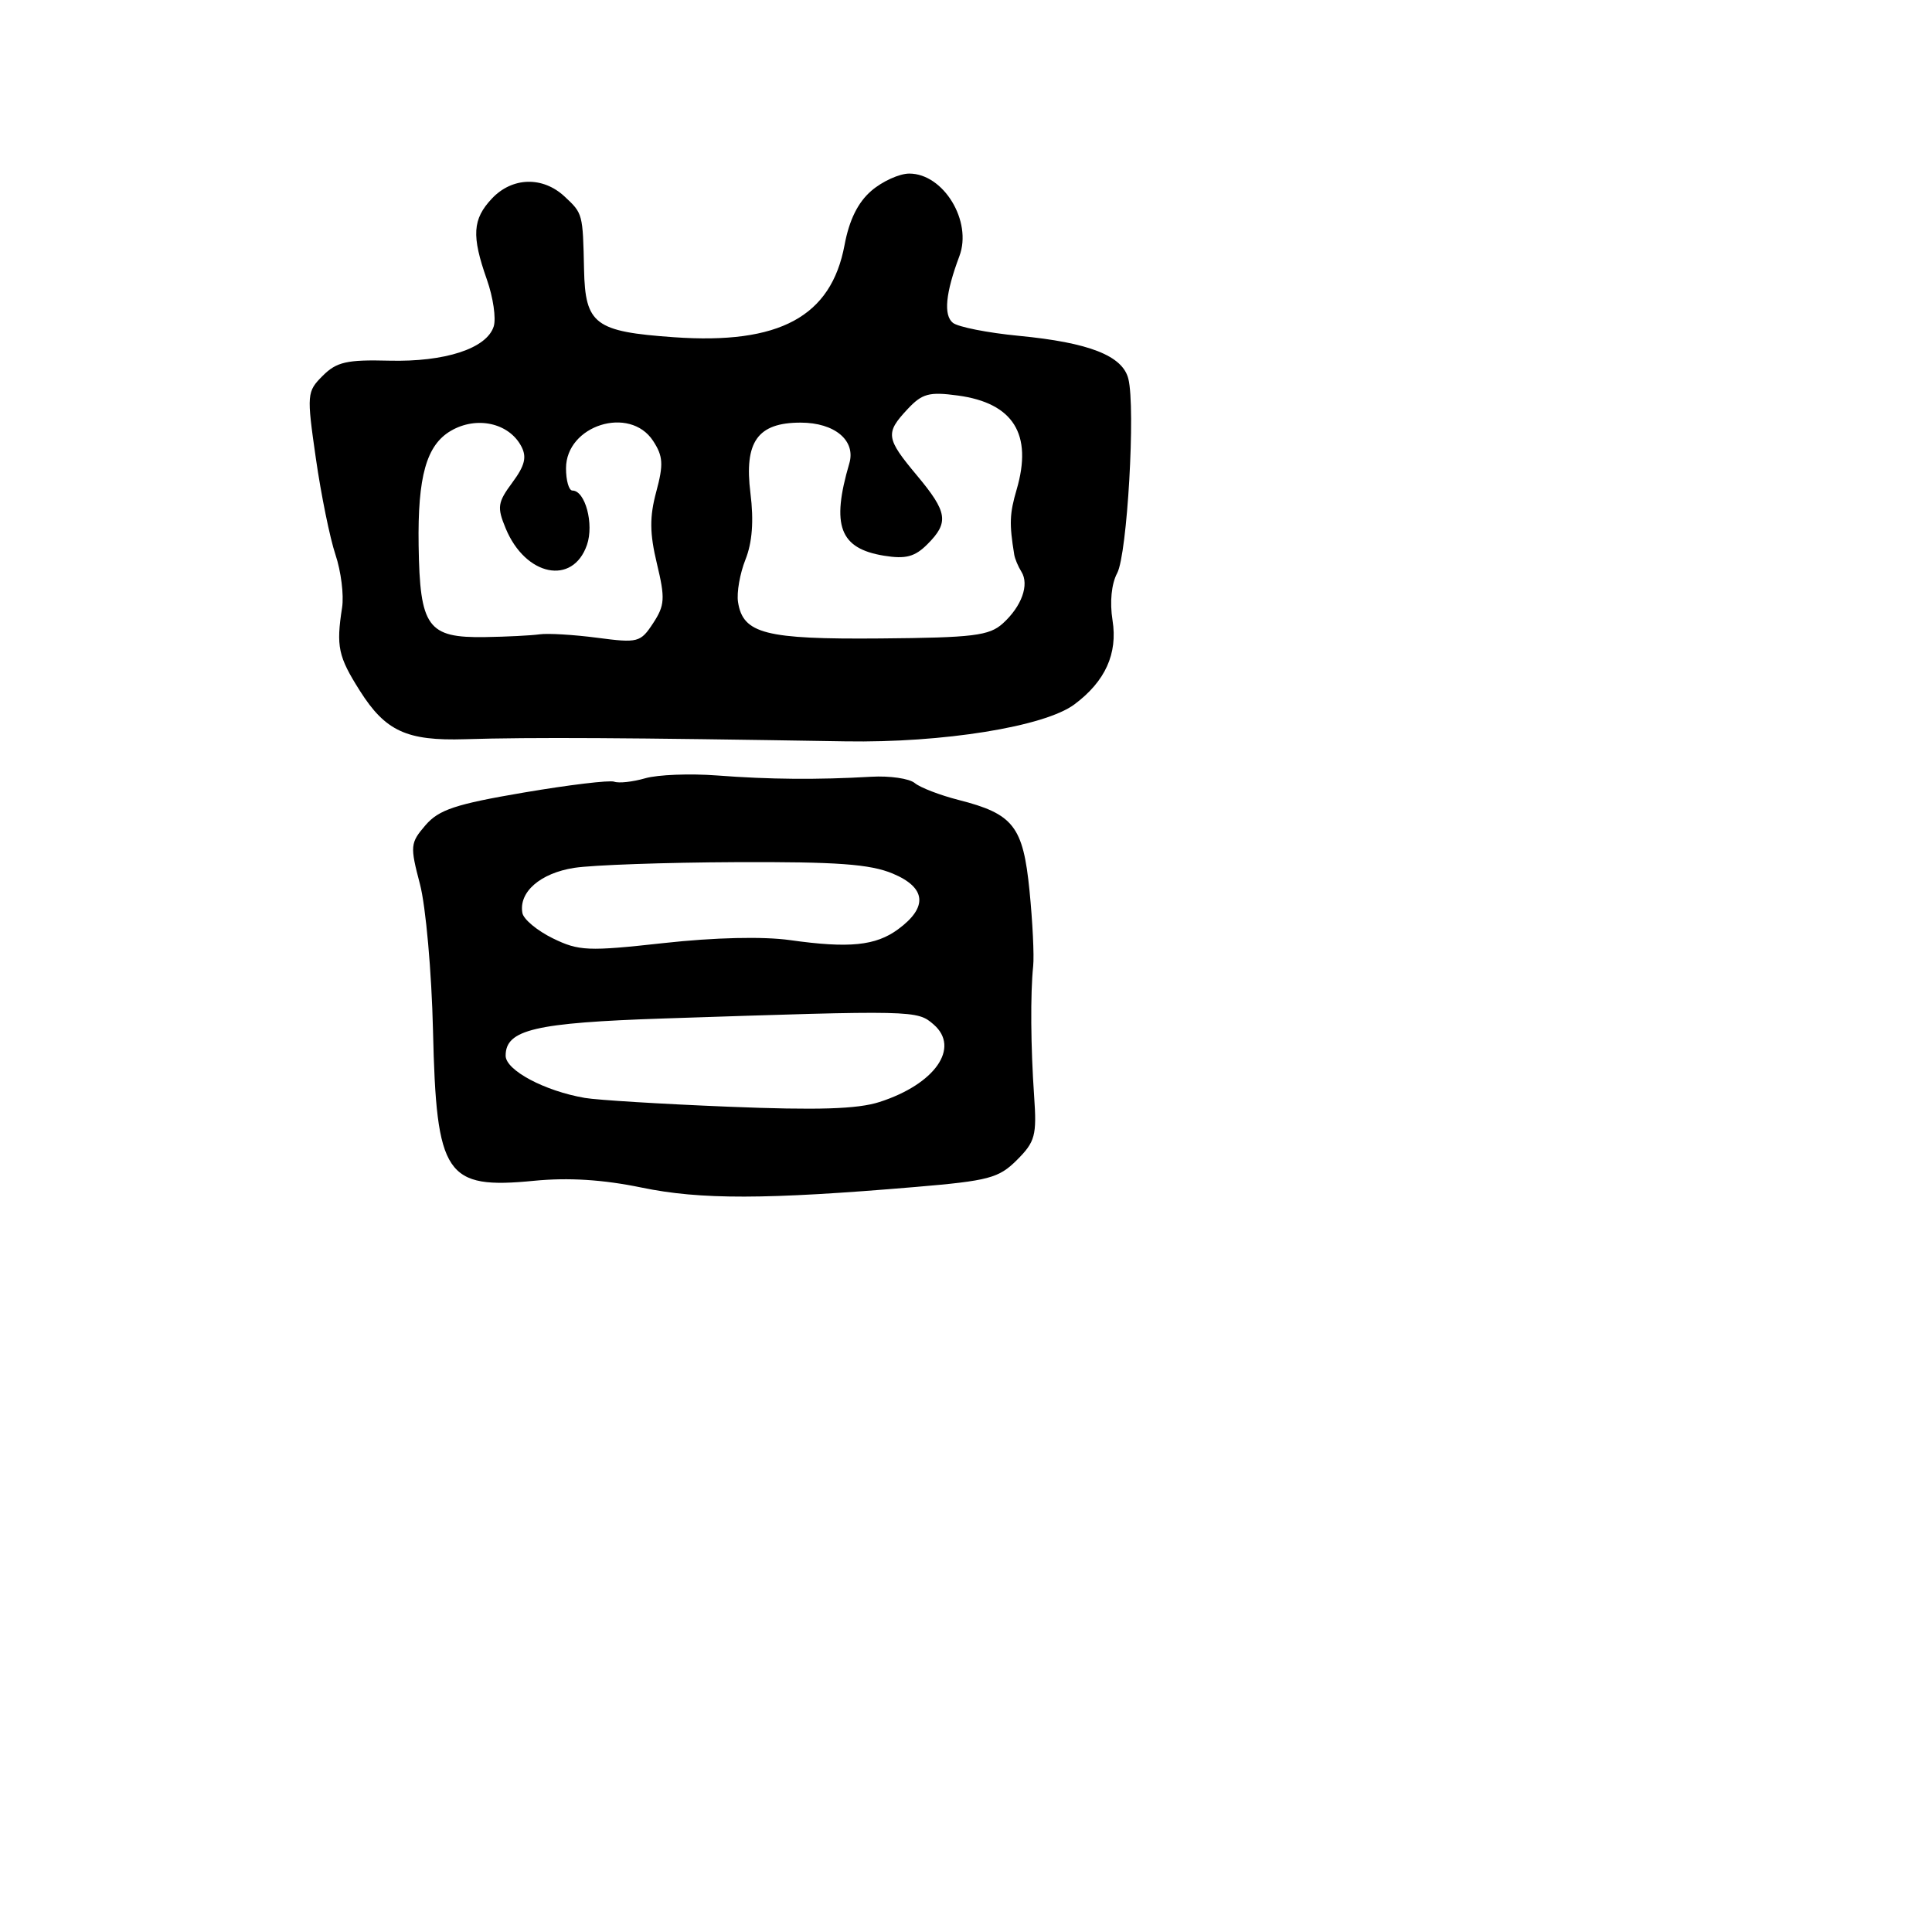 <svg xmlns="http://www.w3.org/2000/svg" width="256" height="256" viewBox="0 0 256 256" version="1.1">
	<path d="M 115.469 25.273 C 113.682 26.810, 112.529 29.139, 111.908 32.464 C 110.132 41.968, 103.281 45.670, 89.294 44.683 C 78.822 43.944, 77.544 42.981, 77.389 35.714 C 77.231 28.302, 77.228 28.290, 74.811 26.039 C 71.911 23.336, 67.863 23.452, 65.174 26.314 C 62.605 29.049, 62.470 31.246, 64.514 37.041 C 65.347 39.402, 65.754 42.200, 65.418 43.258 C 64.491 46.178, 58.973 47.981, 51.547 47.790 C 45.960 47.647, 44.599 47.957, 42.764 49.791 C 40.658 51.897, 40.631 52.222, 41.852 60.731 C 42.545 65.554, 43.714 71.300, 44.452 73.500 C 45.189 75.700, 45.584 78.850, 45.329 80.500 C 44.529 85.679, 44.809 86.988, 47.684 91.532 C 51.070 96.885, 53.897 98.187, 61.615 97.950 C 70.517 97.677, 82.855 97.746, 112 98.234 C 124.952 98.451, 138.403 96.283, 142.356 93.341 C 146.452 90.294, 148.122 86.614, 147.415 82.193 C 147.031 79.790, 147.270 77.364, 148.033 75.939 C 149.367 73.446, 150.481 54.053, 149.512 50.193 C 148.744 47.131, 144.319 45.395, 135 44.499 C 130.875 44.102, 126.942 43.326, 126.260 42.775 C 125.004 41.758, 125.292 38.818, 127.126 33.934 C 128.861 29.317, 125.023 23, 120.484 23 C 119.179 23, 116.922 24.023, 115.469 25.273 M 120.250 54.220 C 117.284 57.396, 117.380 58.068, 121.500 63 C 125.565 67.866, 125.772 69.228, 122.887 72.113 C 121.218 73.782, 120.012 74.101, 117.141 73.635 C 111.254 72.680, 110.116 69.655, 112.539 61.399 C 113.428 58.368, 110.597 56, 106.084 56 C 100.384 56, 98.586 58.531, 99.438 65.354 C 99.896 69.013, 99.680 71.880, 98.778 74.142 C 98.041 75.989, 97.598 78.524, 97.792 79.775 C 98.445 83.974, 101.391 84.728, 116.657 84.598 C 128.982 84.494, 131.081 84.236, 132.881 82.607 C 135.377 80.349, 136.412 77.470, 135.343 75.759 C 134.910 75.067, 134.483 74.050, 134.393 73.500 C 133.723 69.385, 133.771 68.080, 134.709 64.874 C 136.856 57.538, 134.277 53.406, 126.927 52.410 C 123.109 51.893, 122.191 52.142, 120.250 54.220 M 59.750 57.080 C 56.503 58.971, 55.331 63.130, 55.470 72.266 C 55.634 83.123, 56.661 84.538, 64.285 84.417 C 67.153 84.372, 70.400 84.207, 71.500 84.051 C 72.600 83.895, 76.040 84.101, 79.145 84.509 C 84.530 85.217, 84.870 85.128, 86.543 82.575 C 88.094 80.207, 88.152 79.302, 87.045 74.688 C 86.077 70.654, 86.058 68.500, 86.958 65.155 C 87.934 61.530, 87.867 60.446, 86.538 58.417 C 83.439 53.688, 75 56.350, 75 62.057 C 75 63.676, 75.381 65, 75.847 65 C 77.544 65, 78.731 69.446, 77.773 72.209 C 75.895 77.623, 69.630 76.349, 67.008 70.020 C 65.842 67.205, 65.932 66.583, 67.888 63.938 C 69.557 61.680, 69.831 60.553, 69.061 59.114 C 67.411 56.031, 63.149 55.100, 59.750 57.080 M 85.500 103.124 C 83.850 103.601, 81.998 103.805, 81.385 103.578 C 80.772 103.352, 75.374 104, 69.389 105.019 C 60.349 106.558, 58.147 107.290, 56.377 109.348 C 54.355 111.699, 54.318 112.093, 55.648 117.162 C 56.419 120.098, 57.195 128.815, 57.374 136.534 C 57.820 155.829, 59.017 157.607, 70.790 156.458 C 75.331 156.015, 79.924 156.306, 85 157.357 C 92.817 158.977, 101.459 158.959, 121.293 157.281 C 131.037 156.457, 132.346 156.109, 134.758 153.696 C 137.163 151.291, 137.390 150.448, 137.029 145.262 C 136.573 138.718, 136.521 131.679, 136.902 128 C 137.044 126.625, 136.826 122.137, 136.416 118.028 C 135.565 109.474, 134.295 107.849, 127.013 105.995 C 124.546 105.366, 121.934 104.360, 121.210 103.759 C 120.486 103.158, 117.892 102.782, 115.447 102.923 C 108.292 103.336, 101.952 103.283, 95 102.753 C 91.425 102.481, 87.150 102.648, 85.500 103.124 M 76.106 114.993 C 71.598 115.690, 68.711 118.201, 69.221 120.981 C 69.374 121.816, 71.190 123.326, 73.255 124.335 C 76.702 126.019, 77.904 126.070, 87.944 124.962 C 94.689 124.217, 101.105 124.067, 104.689 124.571 C 112.522 125.672, 116.025 125.320, 119 123.135 C 122.981 120.211, 122.734 117.614, 118.297 115.755 C 115.301 114.500, 110.913 114.180, 97.500 114.239 C 88.150 114.280, 78.523 114.619, 76.106 114.993 M 88 134.952 C 70.873 135.521, 67 136.430, 67 139.883 C 67 141.813, 72.163 144.565, 77.500 145.481 C 79.150 145.764, 87.716 146.289, 96.535 146.646 C 108.339 147.125, 113.616 146.961, 116.535 146.022 C 123.893 143.656, 127.264 138.831, 123.712 135.750 C 121.524 133.852, 121.300 133.848, 88 134.952" stroke="none" fill="black" fill-rule="evenodd"/>
</svg>